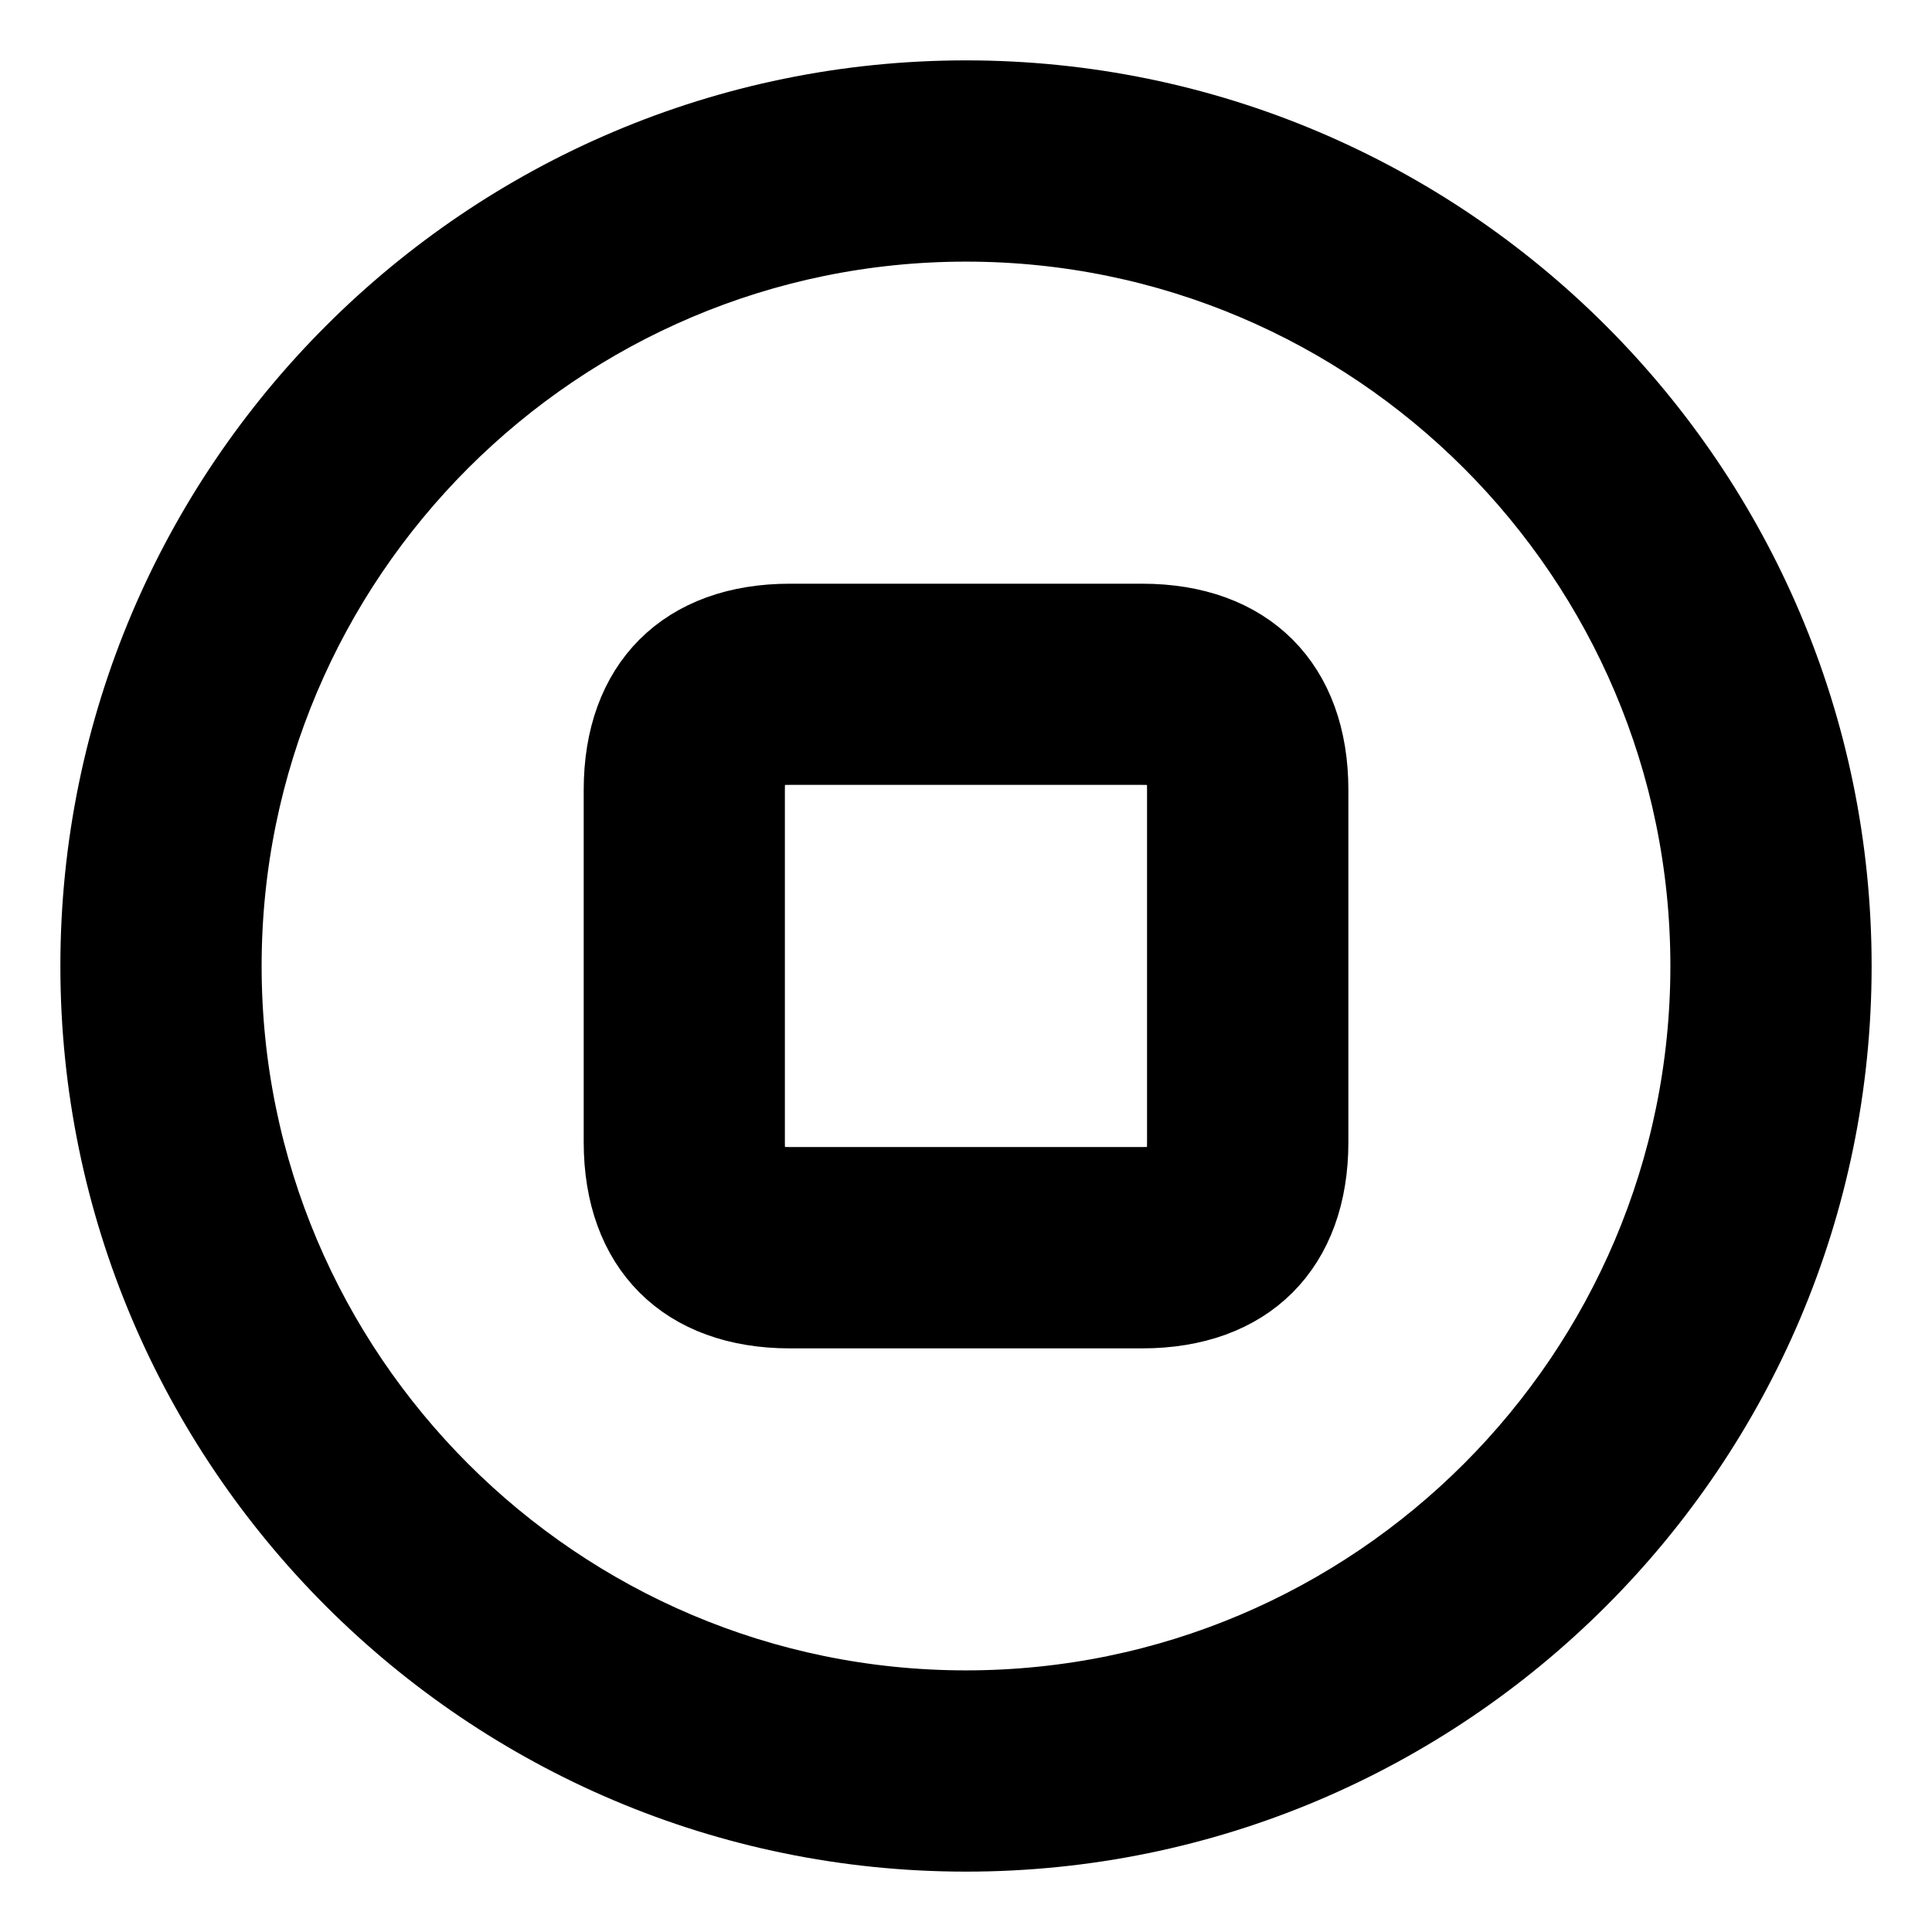 <svg viewBox="0 0 24 24" fill="currentColor" stroke="currentColor" xmlns="http://www.w3.org/2000/svg">
<path d="M12 22.75C6.072 22.75 1.25 17.928 1.25 12C1.25 6.072 6.072 1.25 12 1.25C17.928 1.25 22.75 6.072 22.75 12C22.75 17.928 17.928 22.75 12 22.75ZM12 2.75C6.899 2.75 2.75 6.899 2.75 12C2.75 17.101 6.899 21.25 12 21.25C17.101 21.25 21.25 17.101 21.25 12C21.25 6.899 17.101 2.75 12 2.75ZM14.188 16.25H9.813C8.522 16.25 7.751 15.479 7.751 14.188V9.813C7.751 8.521 8.522 7.751 9.813 7.751H14.188C15.479 7.751 16.25 8.522 16.25 9.813V14.188C16.25 15.479 15.479 16.25 14.188 16.25ZM9.812 9.25C9.349 9.25 9.25 9.35 9.25 9.812V14.187C9.25 14.649 9.35 14.749 9.812 14.749H14.187C14.65 14.749 14.749 14.649 14.749 14.187V9.812C14.749 9.35 14.649 9.25 14.187 9.25H9.812Z" />
</svg>
